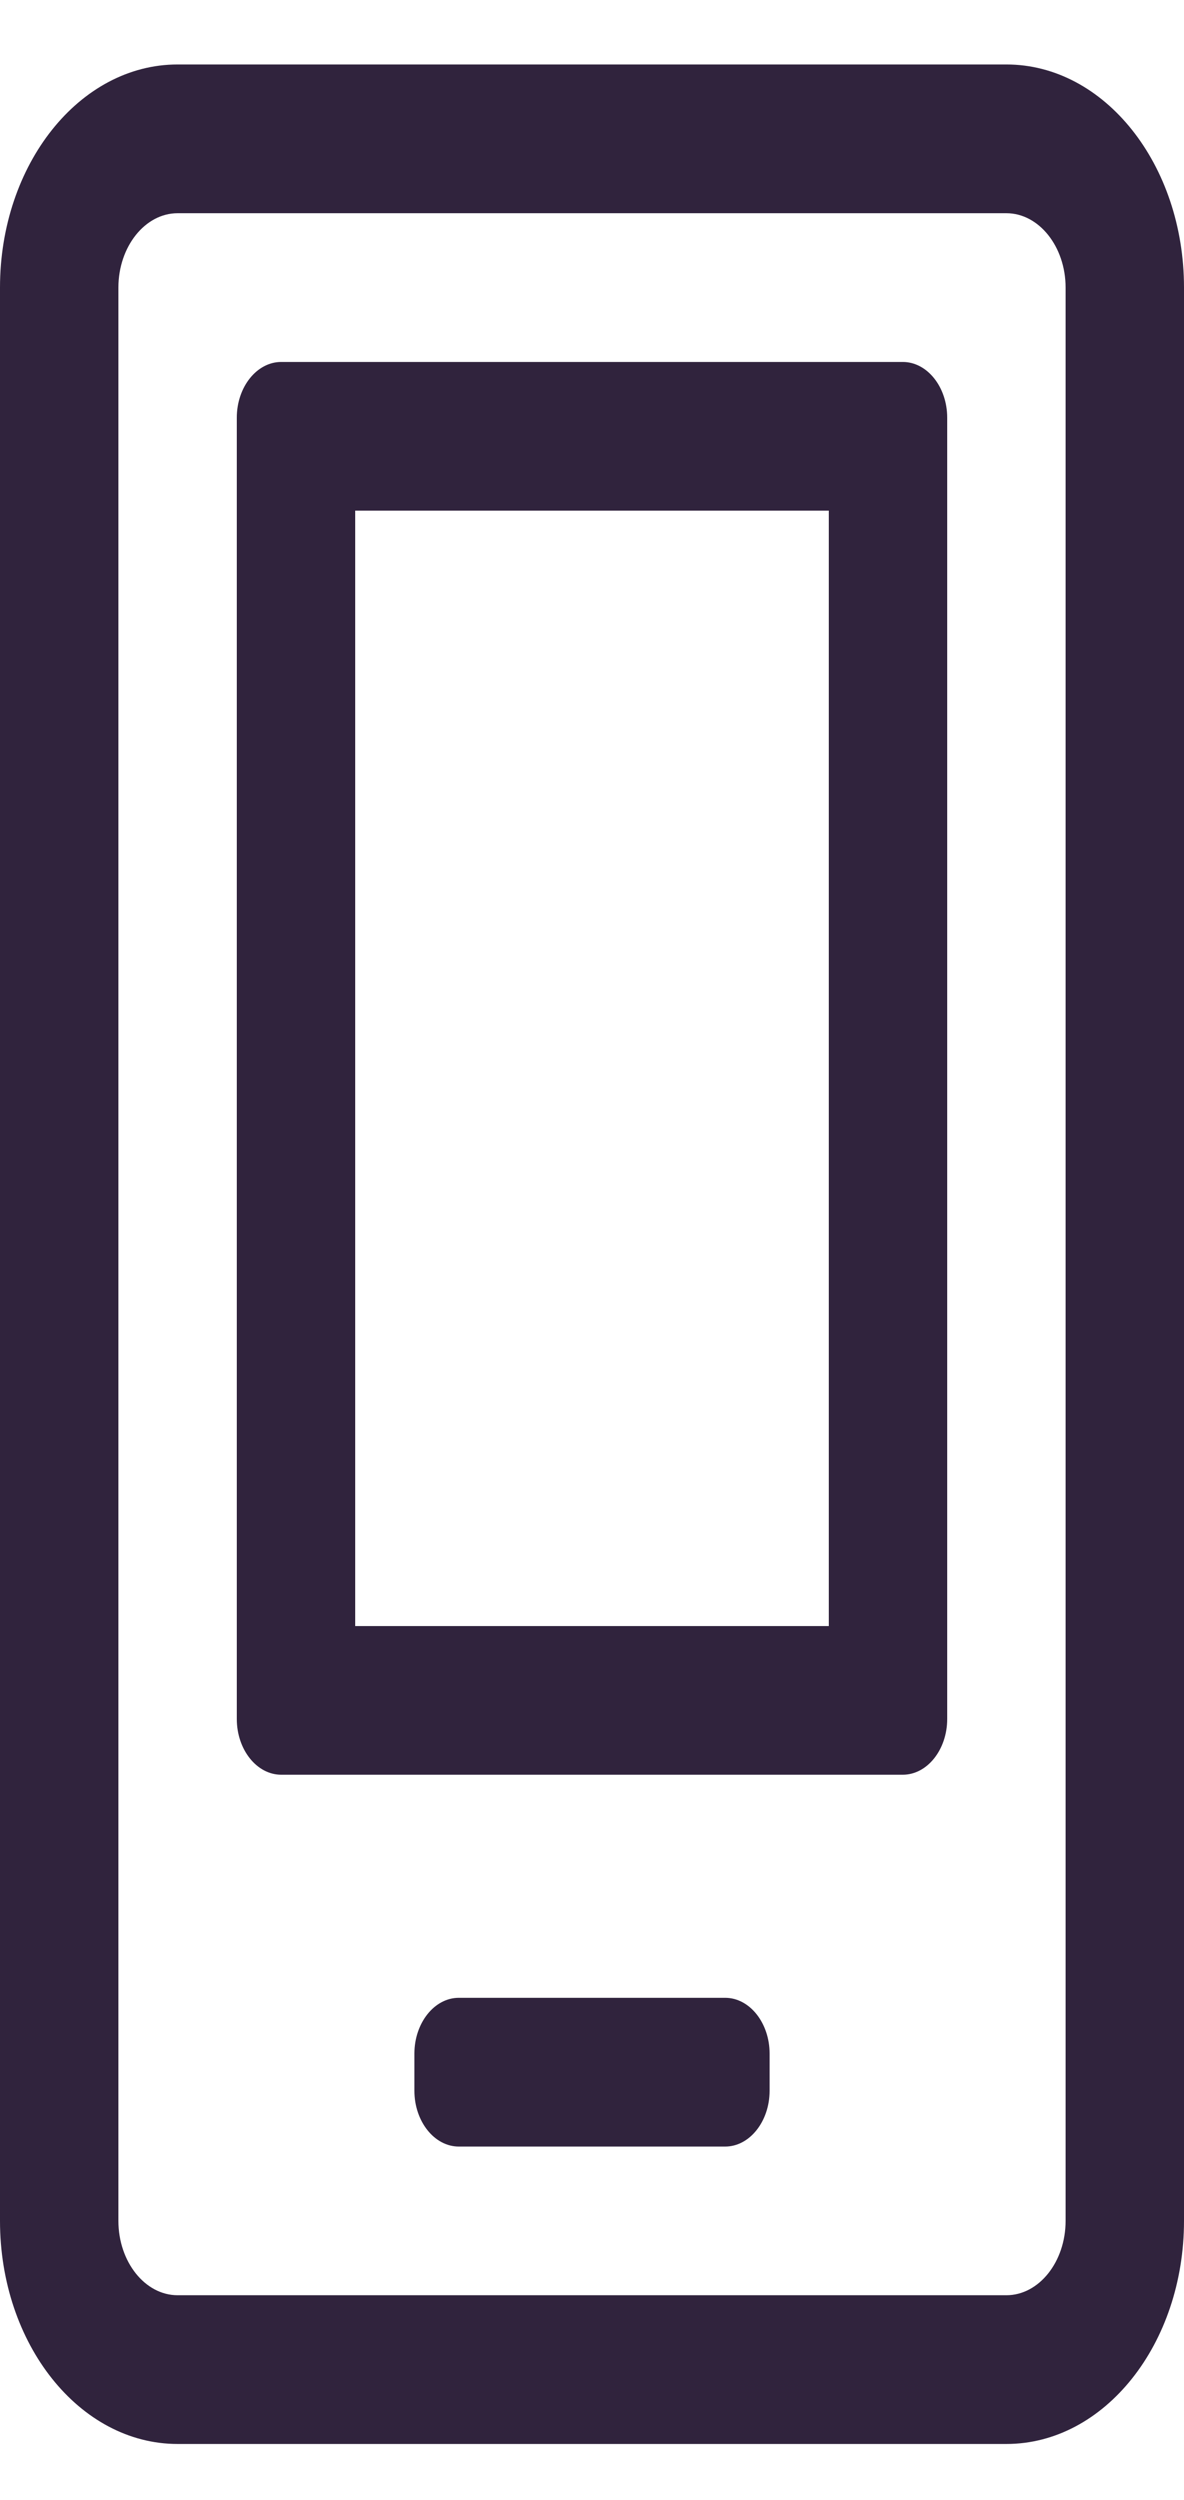 <svg width="18" height="38" viewBox="0 0 18 38" fill="none" xmlns="http://www.w3.org/2000/svg">
<path d="M12.6 7.762V24.717H5.4V7.762H12.6ZM15.3 0.98H2.7C1.209 0.98 0 2.499 0 4.371V33.759C0 35.631 1.209 37.15 2.7 37.15H15.3C16.791 37.15 18 35.631 18 33.759V4.371C18 2.499 16.791 0.98 15.3 0.98ZM2.7 34.889C2.205 34.889 1.8 34.381 1.8 33.759V4.371C1.8 3.75 2.205 3.241 2.7 3.241H15.3C15.795 3.241 16.2 3.75 16.2 4.371V33.759C16.2 34.381 15.795 34.889 15.3 34.889H2.7ZM13.725 5.502H4.275C3.904 5.502 3.6 5.883 3.6 6.349V26.13C3.6 26.596 3.904 26.977 4.275 26.977H13.725C14.096 26.977 14.4 26.596 14.4 26.13V6.349C14.4 5.883 14.096 5.502 13.725 5.502ZM11.025 30.368H6.975C6.604 30.368 6.3 30.75 6.3 31.216V31.781C6.3 32.247 6.604 32.629 6.975 32.629H11.025C11.396 32.629 11.7 32.247 11.7 31.781V31.216C11.7 30.75 11.396 30.368 11.025 30.368Z" fill="#30233D"/>
</svg>
